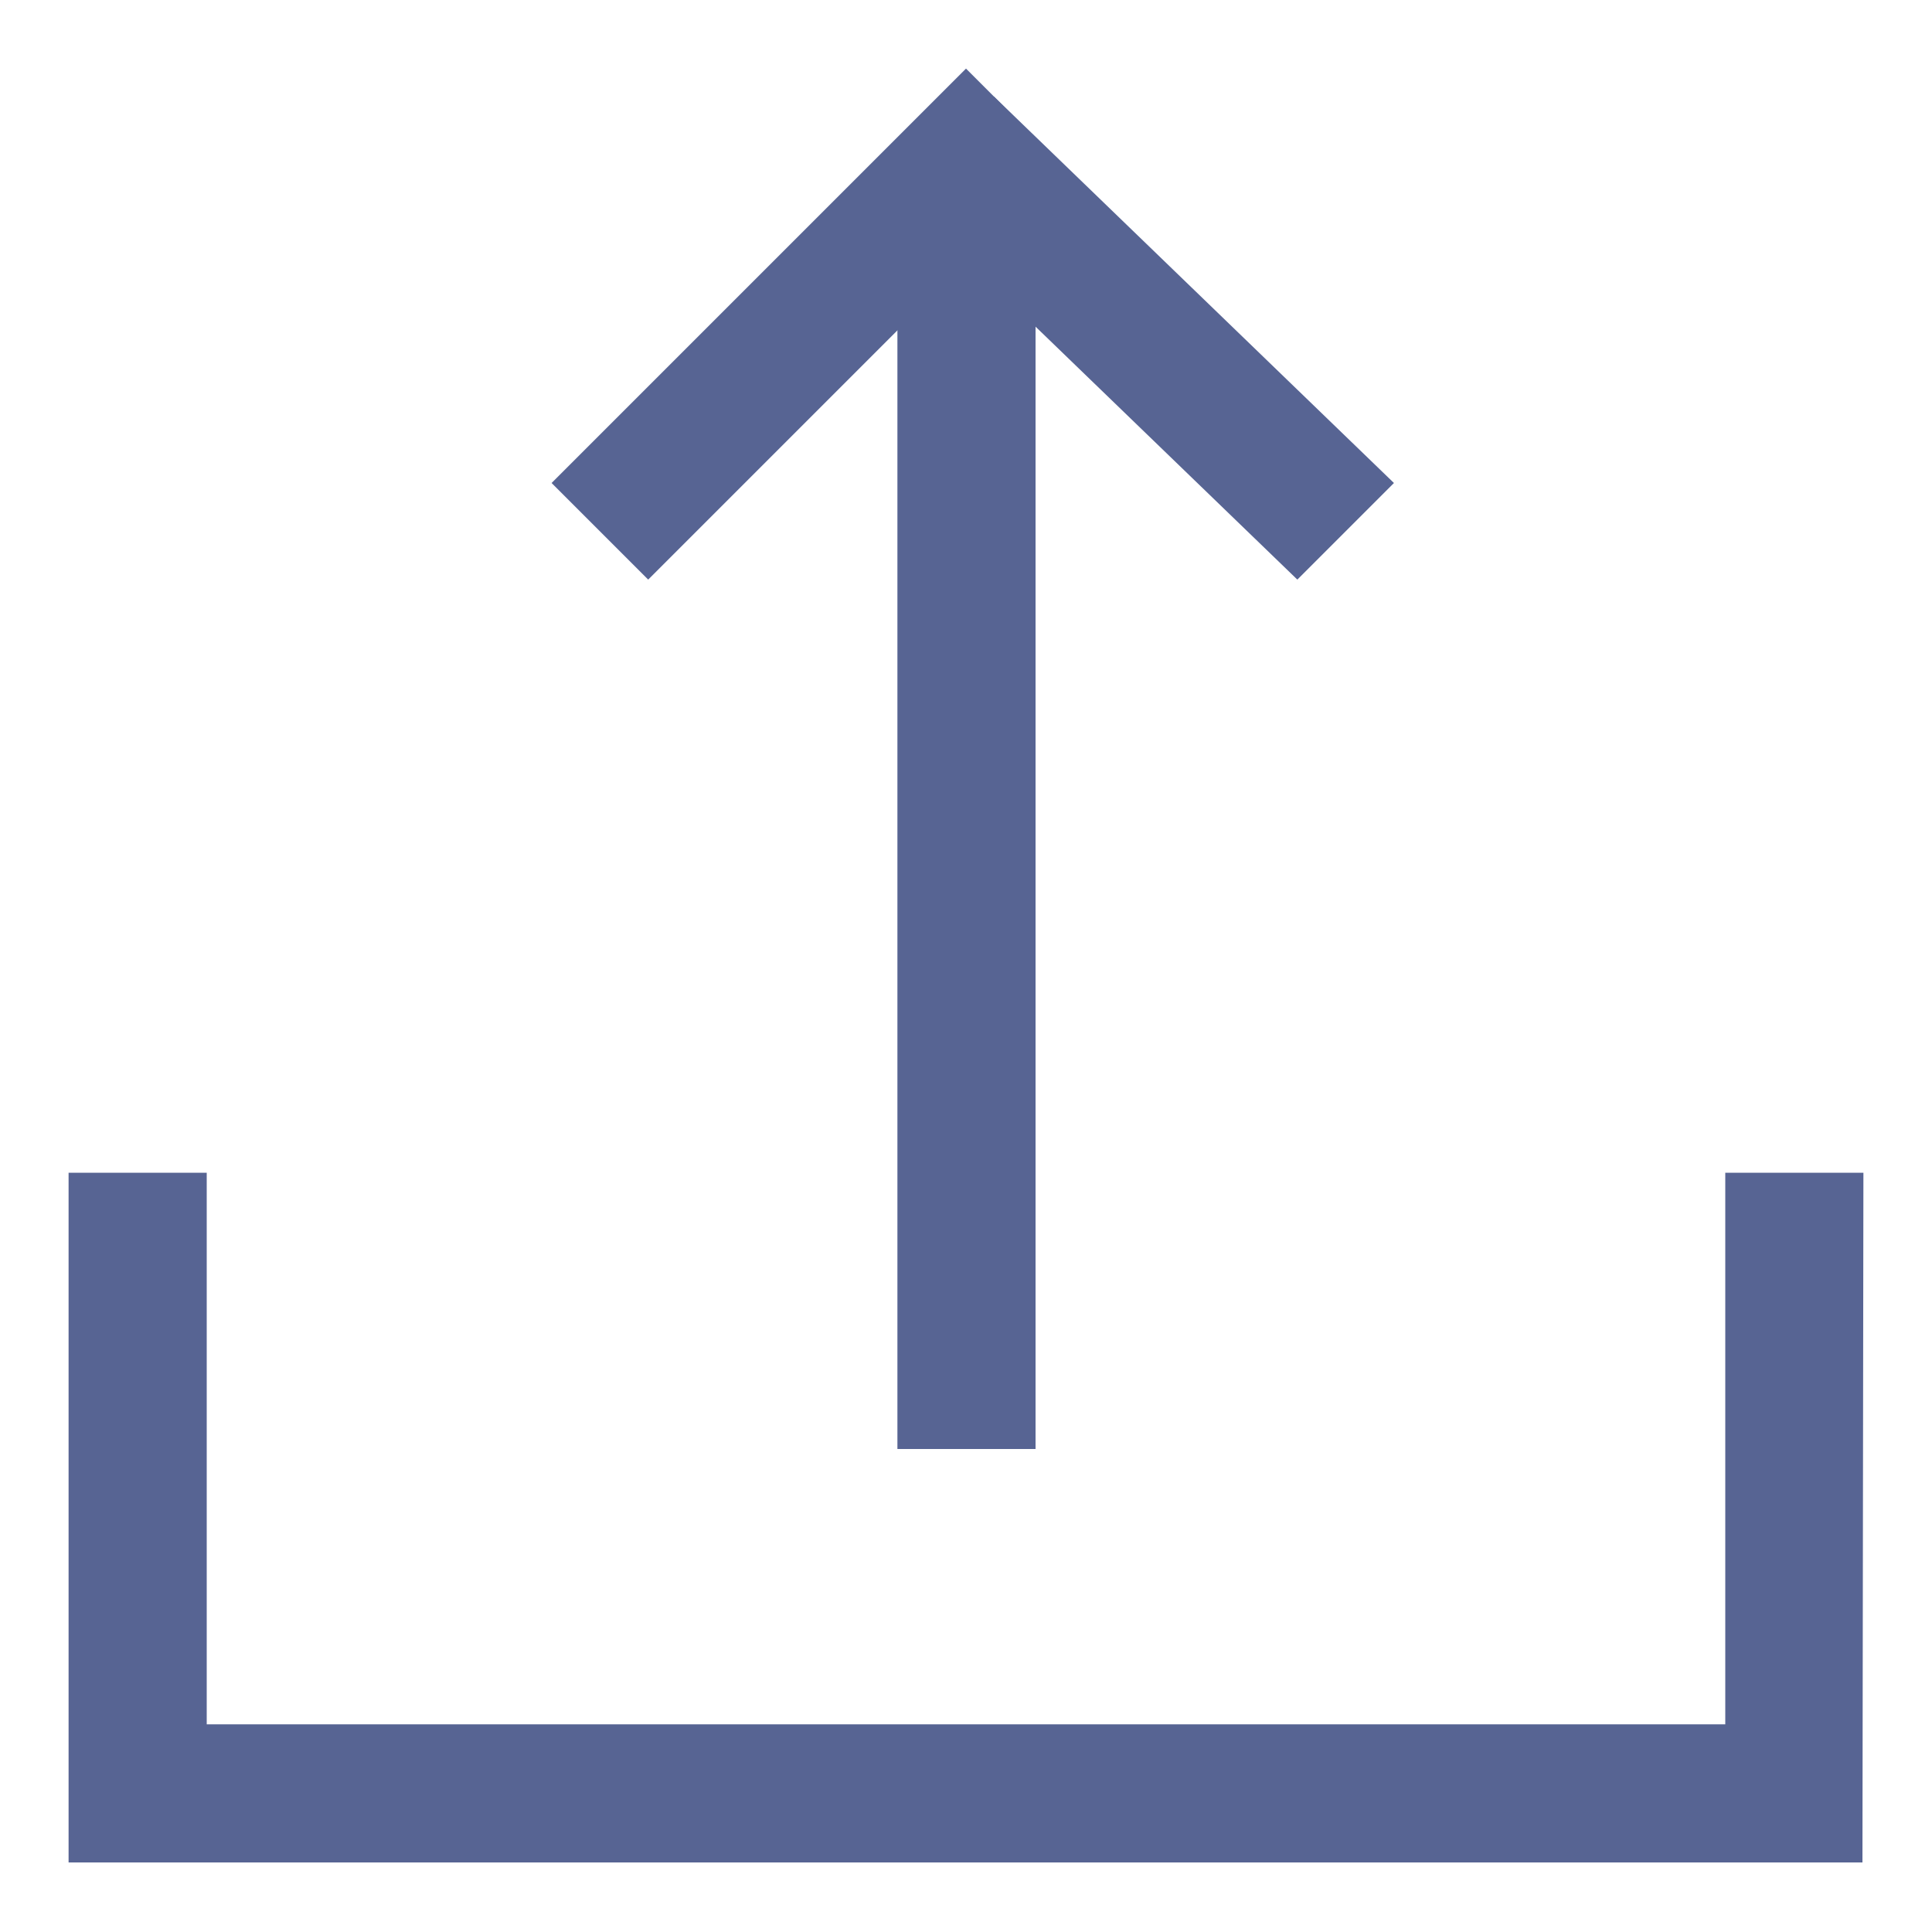 <?xml version="1.0" standalone="no"?><!DOCTYPE svg PUBLIC "-//W3C//DTD SVG 1.1//EN" "http://www.w3.org/Graphics/SVG/1.1/DTD/svg11.dtd"><svg t="1568947498263" class="icon" viewBox="0 0 1024 1024" version="1.1" xmlns="http://www.w3.org/2000/svg" p-id="1884" width="16" height="16" xmlns:xlink="http://www.w3.org/1999/xlink"><defs><style type="text/css"></style></defs><path d="M987.648 621.568h-73.216v292.352H109.568v-292.352H36.352v365.568h950.784l0.512-365.568z" fill="#576493" p-id="1885"></path><path d="M548.352 73.216H475.648V768h73.216V73.216z" fill="#576493" p-id="1886"></path><path d="M526.848 51.2l-51.2 51.2 211.968 204.8 51.2-51.2-211.968-204.8z" fill="#576493" p-id="1887"></path><path d="M512 36.352L292.352 256l51.2 51.2L563.2 87.552l-51.2-51.2z" fill="#576493" p-id="1888"></path></svg>